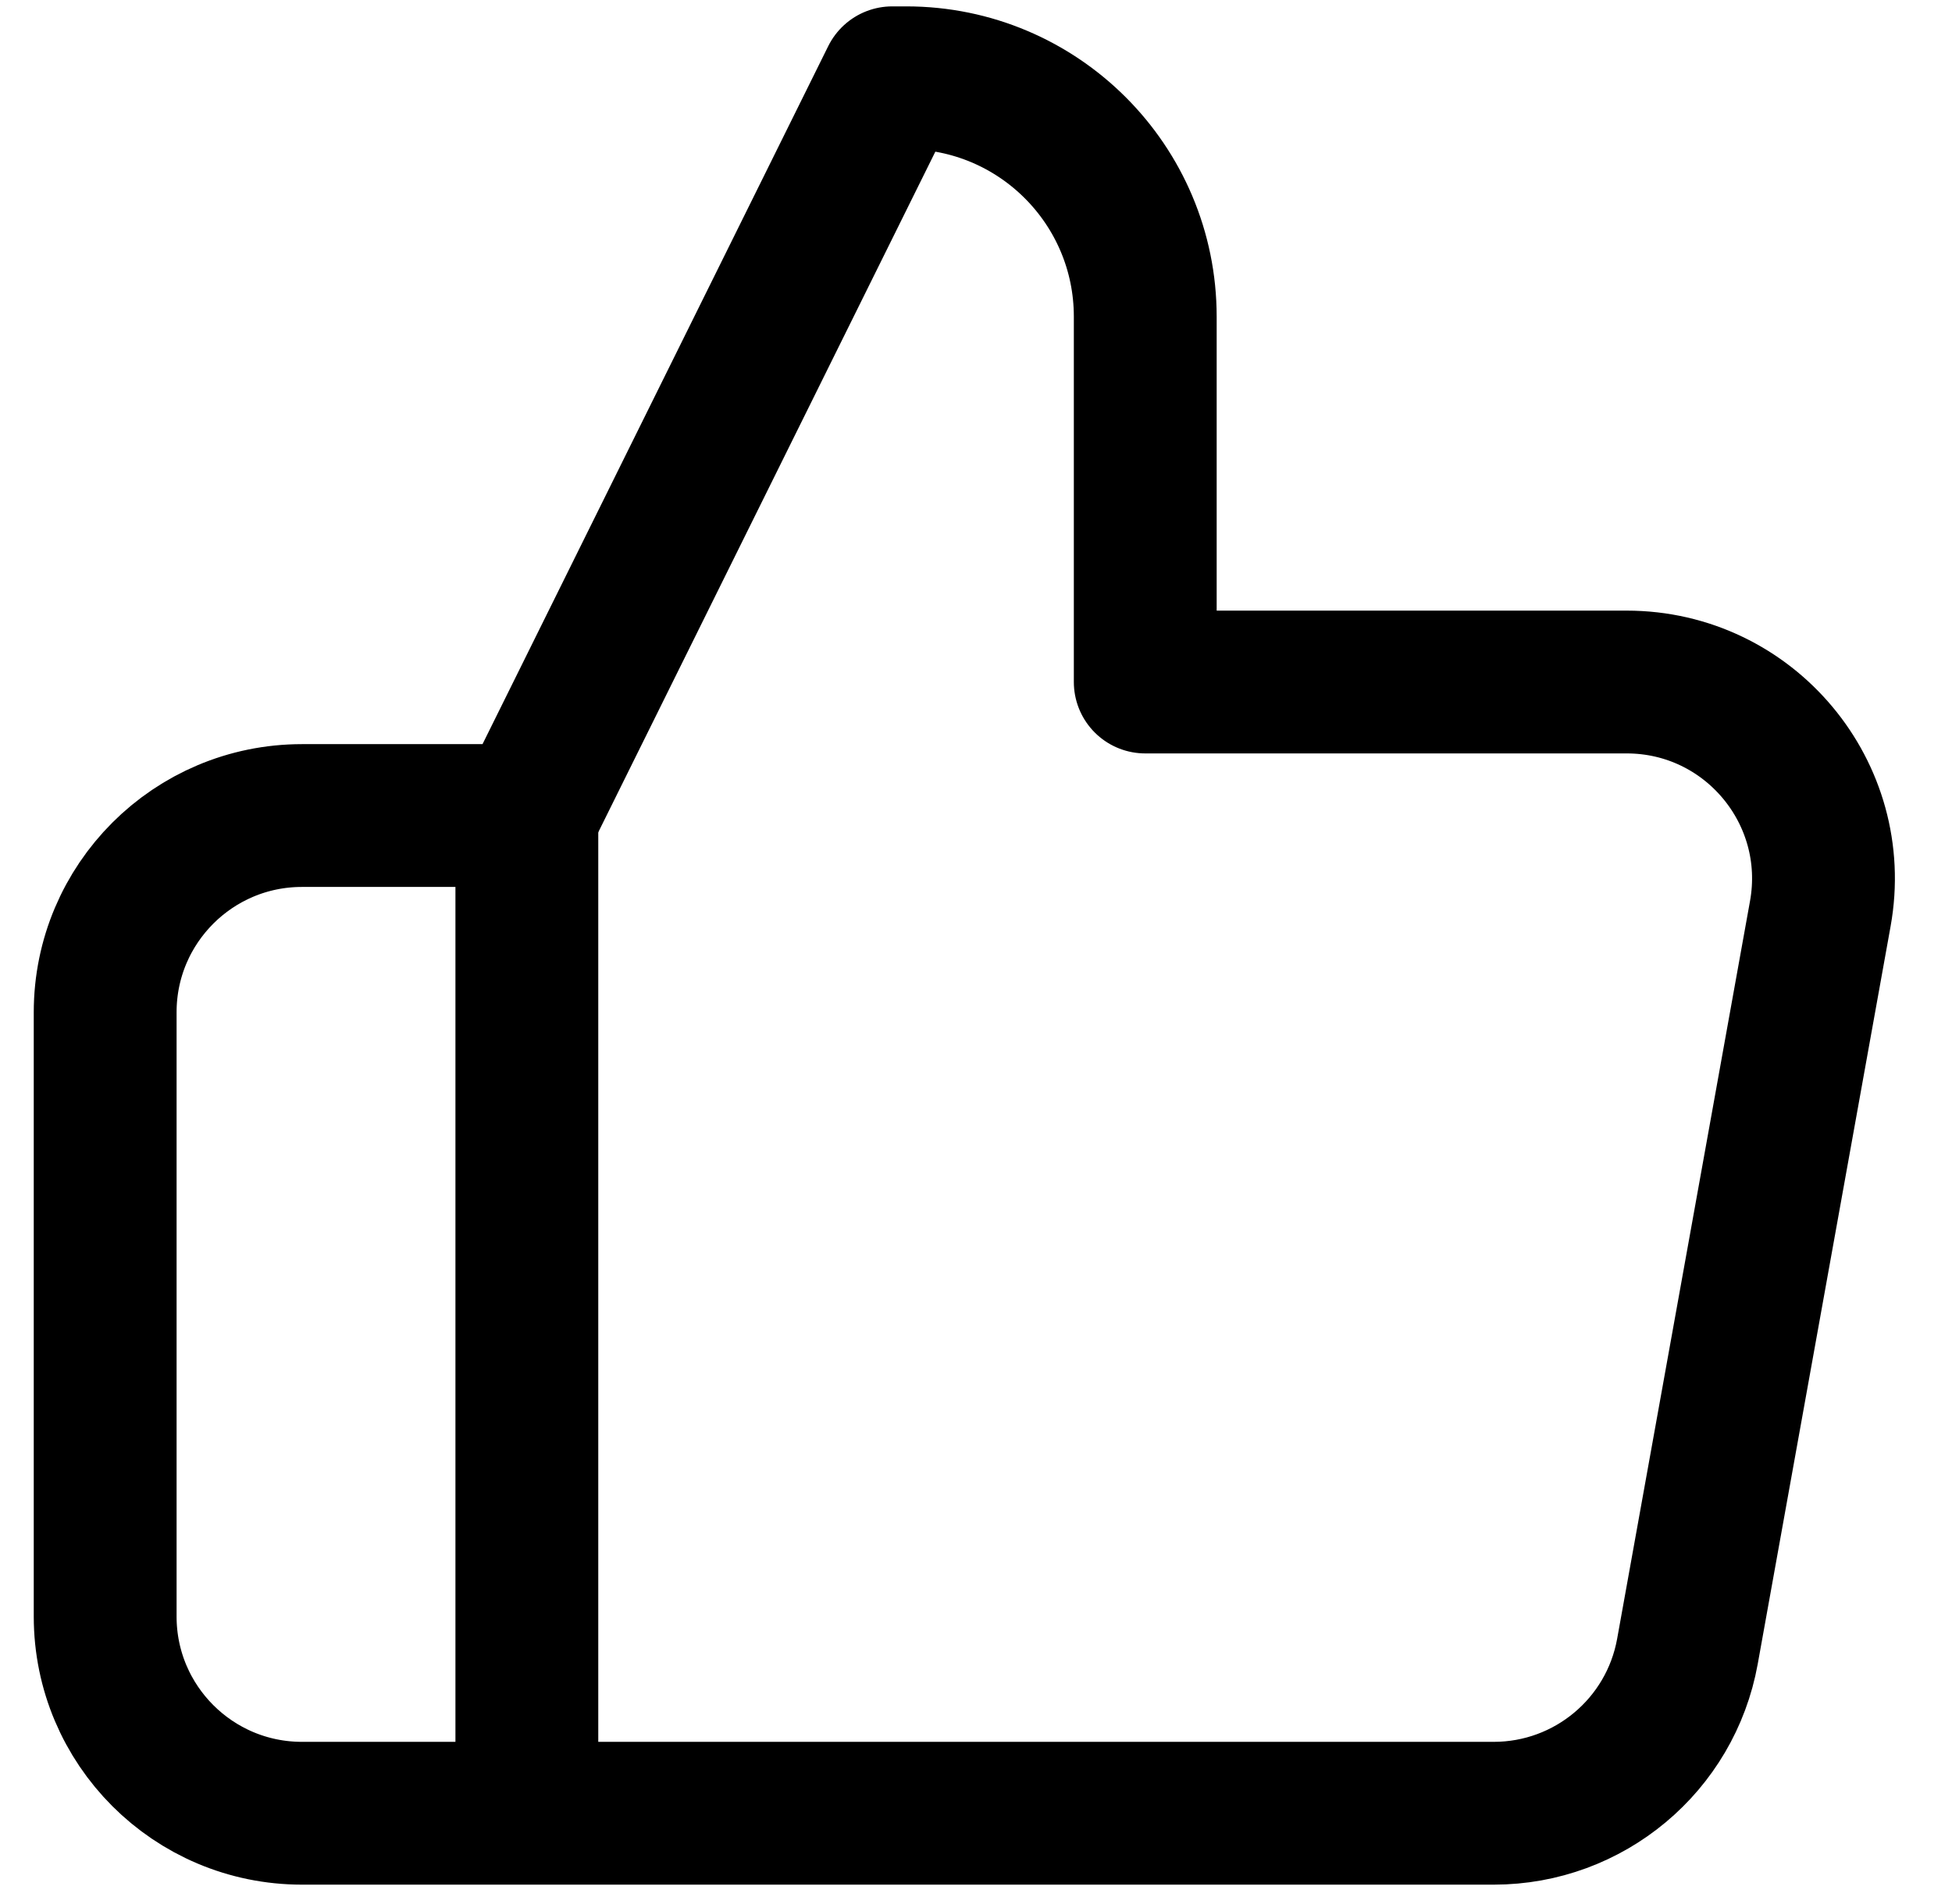 <svg width="41" height="40" viewBox="0 0 41 40" fill="none" xmlns="http://www.w3.org/2000/svg">
<g clip-path="url(#clip0_907_33)">
<path d="M11.066 17.133H6.342C4.06 17.133 2.209 18.983 2.209 21.266V33.96C2.209 36.243 4.06 38.093 6.342 38.093H11.066H31.375C33.375 38.093 35.088 36.661 35.443 34.693L38.234 19.194C38.691 16.659 36.743 14.328 34.167 14.328H24.055V6.653C24.055 3.881 21.808 1.634 19.036 1.634H18.741L11.066 17.133Z" stroke="black" stroke-width="3" stroke-linecap="round" stroke-linejoin="round"/>
<path d="M11.066 17.133V37.945" stroke="black" stroke-width="3" stroke-linecap="round" stroke-linejoin="round"/>
</g>
<defs>
<clipPath id="clip0_907_33">
<rect width="40" height="40" fill="white" transform="translate(0.395)"/>
</clipPath>
</defs>
</svg>
